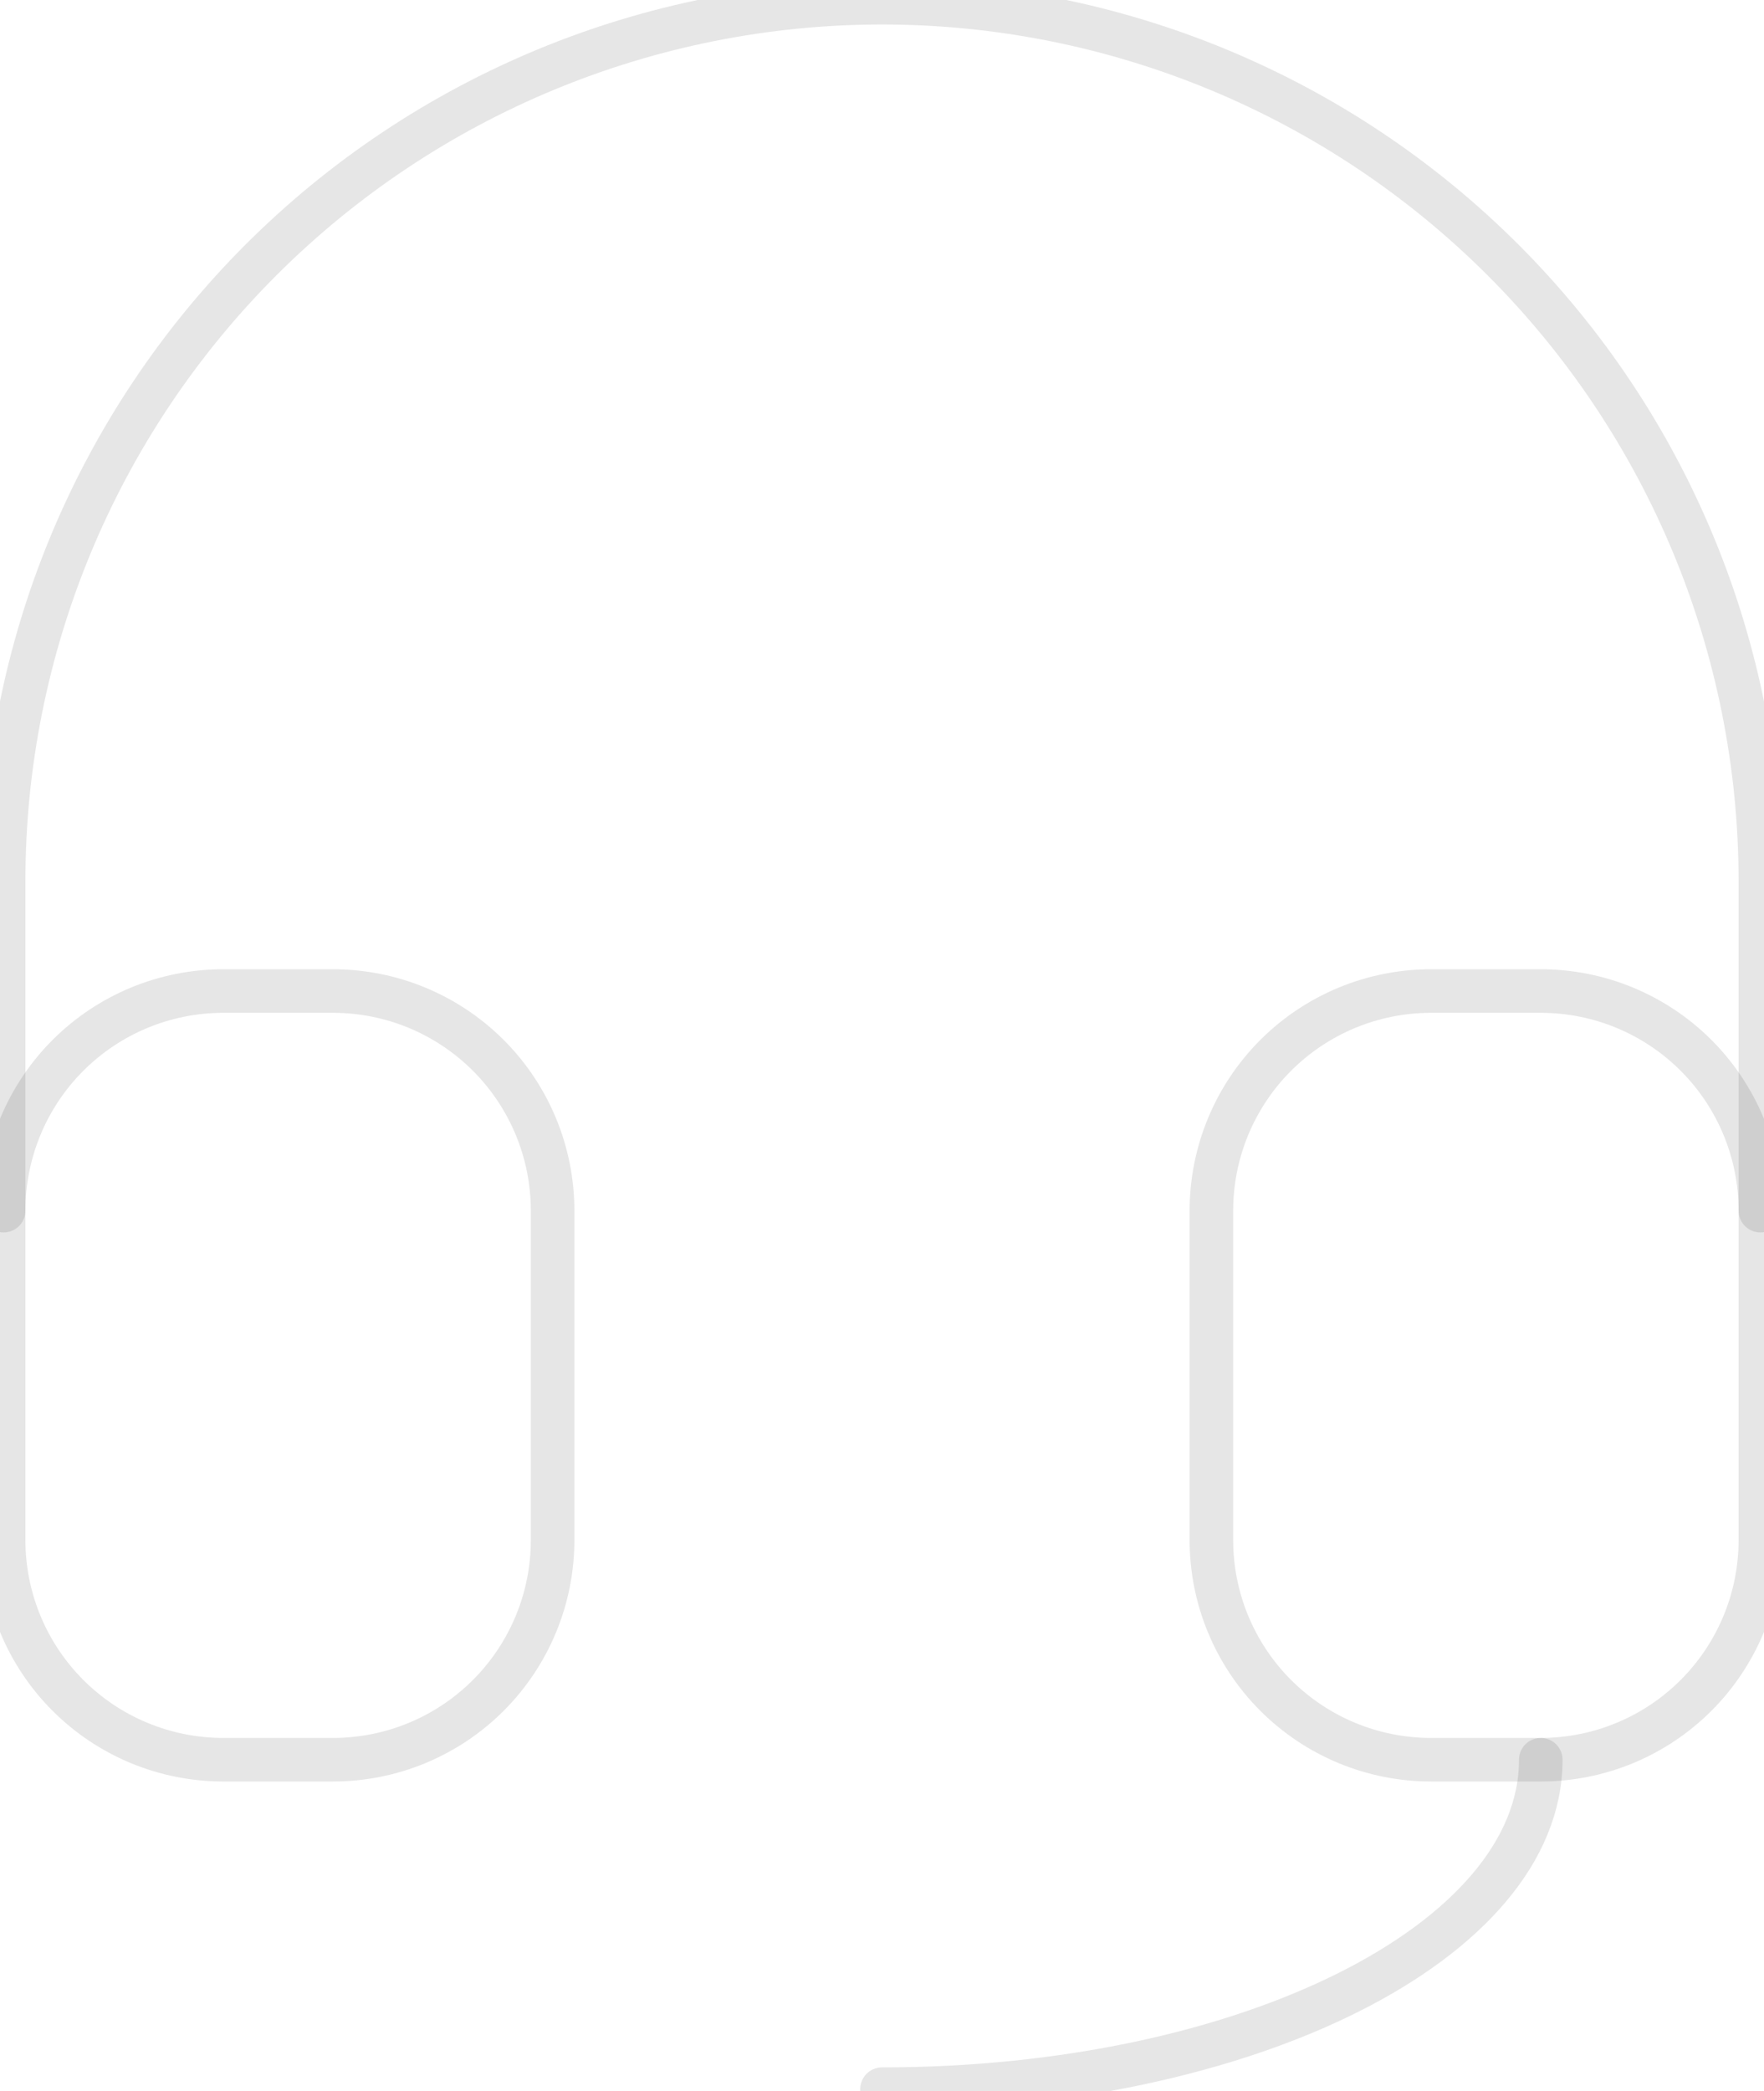 <svg width="324" height="384" viewBox="0 0 324 384" fill="none" xmlns="http://www.w3.org/2000/svg">
<path d="M0.667 222.333V161.833C0.667 119.045 17.664 78.009 47.92 47.753C78.176 17.498 119.212 0.5 162 0.5C204.788 0.5 245.824 17.498 276.08 47.753C306.336 78.009 323.333 119.045 323.333 161.833V222.333M283 323.167C283 356.583 228.832 383.667 162 383.667" stroke="black" stroke-opacity="0.1" stroke-width="8" stroke-linecap="round" stroke-linejoin="round"/>
<path d="M0.667 222.333C0.667 211.636 4.916 201.377 12.48 193.813C20.044 186.249 30.303 182 41 182H61.167C71.864 182 82.123 186.249 89.687 193.813C97.251 201.377 101.5 211.636 101.5 222.333V282.833C101.5 293.53 97.251 303.789 89.687 311.353C82.123 318.917 71.864 323.167 61.167 323.167H41C30.303 323.167 20.044 318.917 12.48 311.353C4.916 303.789 0.667 293.53 0.667 282.833V222.333ZM222.5 222.333C222.5 211.636 226.749 201.377 234.313 193.813C241.877 186.249 252.136 182 262.833 182H283C293.697 182 303.956 186.249 311.52 193.813C319.084 201.377 323.333 211.636 323.333 222.333V282.833C323.333 293.53 319.084 303.789 311.52 311.353C303.956 318.917 293.697 323.167 283 323.167H262.833C252.136 323.167 241.877 318.917 234.313 311.353C226.749 303.789 222.5 293.53 222.5 282.833V222.333Z" stroke="black" stroke-opacity="0.1" stroke-width="8" stroke-linecap="round" stroke-linejoin="round"/>
</svg>
